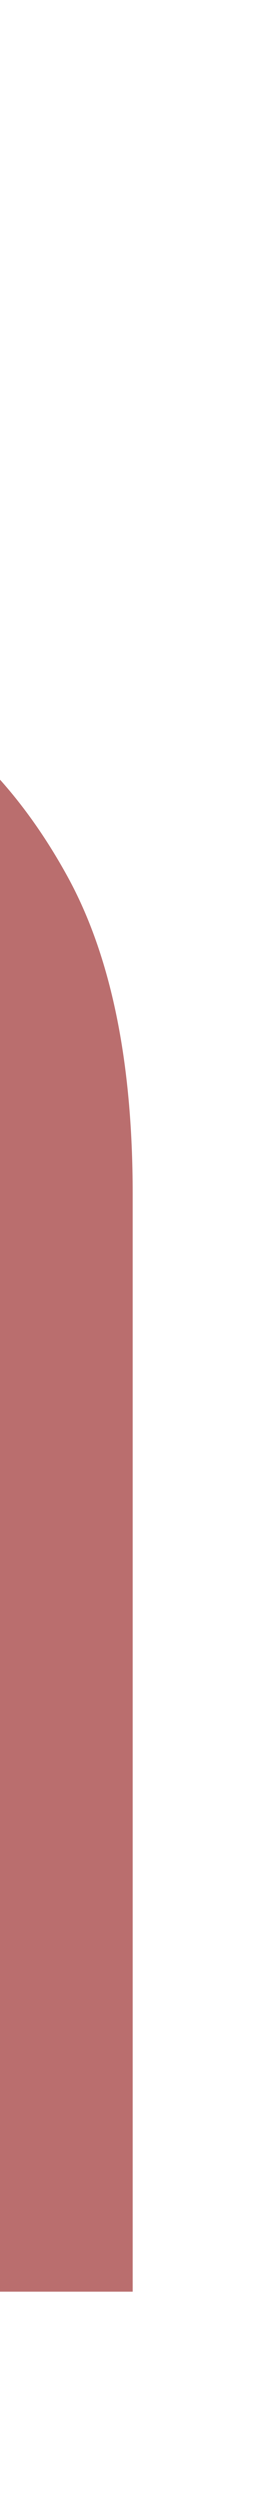 <svg width="1" height="9" viewBox="0 0 1 9" fill="none" xmlns="http://www.w3.org/2000/svg">
<path d="M-35 8.25L-35 0.25L-32.297 0.25C-31.669 0.25 -31.156 0.363 -30.758 0.59C-30.357 0.814 -30.06 1.117 -29.867 1.5C-29.674 1.883 -29.578 2.31 -29.578 2.781C-29.578 3.253 -29.674 3.681 -29.867 4.066C-30.057 4.452 -30.352 4.759 -30.75 4.988C-31.148 5.215 -31.659 5.328 -32.281 5.328L-34.219 5.328V4.469L-32.312 4.469C-31.883 4.469 -31.538 4.395 -31.277 4.246C-31.017 4.098 -30.828 3.897 -30.711 3.645C-30.591 3.389 -30.531 3.102 -30.531 2.781C-30.531 2.461 -30.591 2.174 -30.711 1.922C-30.828 1.669 -31.018 1.471 -31.281 1.328C-31.544 1.182 -31.893 1.109 -32.328 1.109L-34.031 1.109L-34.031 8.25L-35 8.25Z" fill="#BA6E6E"/>
<path d="M-26.377 8.391C-26.757 8.391 -27.102 8.319 -27.412 8.176C-27.722 8.03 -27.968 7.82 -28.15 7.547C-28.333 7.271 -28.424 6.938 -28.424 6.547C-28.424 6.203 -28.356 5.924 -28.221 5.711C-28.085 5.495 -27.904 5.326 -27.678 5.203C-27.451 5.081 -27.201 4.99 -26.928 4.93C-26.652 4.867 -26.374 4.818 -26.096 4.781C-25.731 4.734 -25.436 4.699 -25.209 4.676C-24.98 4.65 -24.813 4.607 -24.709 4.547C-24.602 4.487 -24.549 4.383 -24.549 4.234V4.203C-24.549 3.818 -24.654 3.518 -24.865 3.305C-25.074 3.091 -25.39 2.984 -25.814 2.984C-26.255 2.984 -26.6 3.081 -26.85 3.273C-27.1 3.466 -27.275 3.672 -27.377 3.891L-28.252 3.578C-28.096 3.214 -27.887 2.93 -27.627 2.727C-27.364 2.521 -27.078 2.378 -26.768 2.297C-26.455 2.214 -26.148 2.172 -25.846 2.172C-25.653 2.172 -25.432 2.195 -25.182 2.242C-24.929 2.286 -24.686 2.379 -24.451 2.52C-24.214 2.66 -24.018 2.872 -23.861 3.156C-23.705 3.44 -23.627 3.82 -23.627 4.297L-23.627 8.25L-24.549 8.25V7.438H-24.596C-24.658 7.568 -24.762 7.707 -24.908 7.855C-25.054 8.004 -25.248 8.13 -25.49 8.234C-25.732 8.339 -26.028 8.391 -26.377 8.391ZM-26.236 7.562C-25.872 7.562 -25.564 7.491 -25.314 7.348C-25.062 7.204 -24.872 7.02 -24.744 6.793C-24.614 6.566 -24.549 6.328 -24.549 6.078L-24.549 5.234C-24.588 5.281 -24.674 5.324 -24.807 5.363C-24.937 5.4 -25.088 5.432 -25.26 5.461C-25.429 5.487 -25.594 5.51 -25.756 5.531C-25.915 5.549 -26.044 5.565 -26.143 5.578C-26.382 5.609 -26.606 5.66 -26.814 5.73C-27.02 5.798 -27.187 5.901 -27.314 6.039C-27.439 6.174 -27.502 6.359 -27.502 6.594C-27.502 6.914 -27.384 7.156 -27.146 7.32C-26.907 7.482 -26.604 7.562 -26.236 7.562Z" fill="#BA6E6E"/>
<path d="M-21.944 8.25L-21.944 2.25L-21.054 2.25L-21.054 3.156H-20.991C-20.882 2.859 -20.684 2.618 -20.398 2.434C-20.111 2.249 -19.788 2.156 -19.429 2.156C-19.361 2.156 -19.276 2.158 -19.175 2.16C-19.073 2.163 -18.996 2.167 -18.944 2.172L-18.944 3.109C-18.976 3.102 -19.047 3.09 -19.159 3.074C-19.269 3.056 -19.384 3.047 -19.507 3.047C-19.799 3.047 -20.059 3.108 -20.288 3.23C-20.515 3.35 -20.694 3.517 -20.827 3.73C-20.957 3.941 -21.023 4.182 -21.023 4.453L-21.023 8.25L-21.944 8.25Z" fill="#BA6E6E"/>
<path d="M-14.866 2.25L-14.866 3.031L-17.976 3.031L-17.976 2.25L-14.866 2.25ZM-17.069 0.812L-16.148 0.812L-16.148 6.531C-16.148 6.792 -16.11 6.987 -16.034 7.117C-15.956 7.245 -15.857 7.331 -15.737 7.375C-15.615 7.417 -15.486 7.438 -15.351 7.438C-15.249 7.438 -15.166 7.432 -15.101 7.422C-15.036 7.409 -14.983 7.398 -14.944 7.391L-14.757 8.219C-14.819 8.242 -14.907 8.266 -15.019 8.289C-15.13 8.315 -15.273 8.328 -15.444 8.328C-15.705 8.328 -15.96 8.272 -16.21 8.16C-16.457 8.048 -16.663 7.878 -16.827 7.648C-16.989 7.419 -17.069 7.13 -17.069 6.781L-17.069 0.812Z" fill="#BA6E6E"/>
<path d="M-13.479 8.25L-13.479 2.25L-12.558 2.25L-12.558 8.25L-13.479 8.25ZM-13.011 1.25C-13.19 1.25 -13.345 1.189 -13.476 1.066C-13.603 0.944 -13.667 0.797 -13.667 0.625C-13.667 0.453 -13.603 0.306 -13.476 0.184C-13.345 0.061 -13.19 0 -13.011 0C-12.831 0 -12.677 0.061 -12.55 0.184C-12.42 0.306 -12.354 0.453 -12.354 0.625C-12.354 0.797 -12.42 0.944 -12.55 1.066C-12.677 1.189 -12.831 1.25 -13.011 1.25Z" fill="#BA6E6E"/>
<path d="M-8.604 8.375C-9.104 8.375 -9.545 8.249 -9.928 7.996C-10.31 7.741 -10.61 7.382 -10.826 6.918C-11.042 6.452 -11.15 5.901 -11.15 5.266C-11.15 4.635 -11.042 4.089 -10.826 3.625C-10.61 3.161 -10.309 2.803 -9.924 2.551C-9.538 2.298 -9.093 2.172 -8.588 2.172C-8.197 2.172 -7.889 2.237 -7.662 2.367C-7.433 2.495 -7.258 2.641 -7.139 2.805C-7.016 2.966 -6.921 3.099 -6.854 3.203H-6.775L-6.775 0.25L-5.854 0.25L-5.854 8.25L-6.744 8.25V7.328H-6.854C-6.921 7.438 -7.018 7.576 -7.143 7.742C-7.268 7.906 -7.446 8.053 -7.678 8.184C-7.91 8.311 -8.218 8.375 -8.604 8.375ZM-8.479 7.547C-8.109 7.547 -7.796 7.451 -7.541 7.258C-7.286 7.062 -7.092 6.793 -6.959 6.449C-6.826 6.103 -6.76 5.703 -6.76 5.25C-6.76 4.802 -6.825 4.41 -6.955 4.074C-7.085 3.736 -7.278 3.473 -7.533 3.285C-7.788 3.095 -8.104 3 -8.479 3C-8.869 3 -9.195 3.1 -9.455 3.301C-9.713 3.499 -9.907 3.768 -10.037 4.109C-10.165 4.448 -10.229 4.828 -10.229 5.25C-10.229 5.677 -10.163 6.065 -10.033 6.414C-9.9 6.76 -9.705 7.036 -9.447 7.242C-9.187 7.445 -8.864 7.547 -8.479 7.547Z" fill="#BA6E6E"/>
<path d="M-2.271 8.391C-2.652 8.391 -2.997 8.319 -3.307 8.176C-3.617 8.03 -3.863 7.82 -4.045 7.547C-4.227 7.271 -4.318 6.938 -4.318 6.547C-4.318 6.203 -4.251 5.924 -4.115 5.711C-3.98 5.495 -3.799 5.326 -3.572 5.203C-3.346 5.081 -3.096 4.99 -2.822 4.93C-2.546 4.867 -2.269 4.818 -1.99 4.781C-1.626 4.734 -1.33 4.699 -1.104 4.676C-0.874 4.65 -0.708 4.607 -0.604 4.547C-0.497 4.487 -0.443 4.383 -0.443 4.234V4.203C-0.443 3.818 -0.549 3.518 -0.76 3.305C-0.968 3.091 -1.284 2.984 -1.709 2.984C-2.149 2.984 -2.494 3.081 -2.744 3.273C-2.994 3.466 -3.17 3.672 -3.271 3.891L-4.146 3.578C-3.99 3.214 -3.782 2.93 -3.521 2.727C-3.258 2.521 -2.972 2.378 -2.662 2.297C-2.35 2.214 -2.042 2.172 -1.74 2.172C-1.548 2.172 -1.326 2.195 -1.076 2.242C-0.824 2.286 -0.58 2.379 -0.346 2.52C-0.109 2.66 0.088 2.872 0.244 3.156C0.4 3.44 0.479 3.82 0.479 4.297L0.479 8.25L-0.443 8.25V7.438L-0.49 7.438C-0.553 7.568 -0.657 7.707 -0.803 7.855C-0.949 8.004 -1.143 8.13 -1.385 8.234C-1.627 8.339 -1.923 8.391 -2.271 8.391ZM-2.131 7.562C-1.766 7.562 -1.459 7.491 -1.209 7.348C-0.956 7.204 -0.766 7.02 -0.639 6.793C-0.508 6.566 -0.443 6.328 -0.443 6.078L-0.443 5.234C-0.482 5.281 -0.568 5.324 -0.701 5.363C-0.831 5.4 -0.982 5.432 -1.154 5.461C-1.324 5.487 -1.489 5.51 -1.65 5.531C-1.809 5.549 -1.938 5.565 -2.037 5.578C-2.277 5.609 -2.501 5.66 -2.709 5.73C-2.915 5.798 -3.081 5.901 -3.209 6.039C-3.334 6.174 -3.396 6.359 -3.396 6.594C-3.396 6.914 -3.278 7.156 -3.041 7.32C-2.801 7.482 -2.498 7.562 -2.131 7.562Z" fill="#BA6E6E"/>
</svg>
